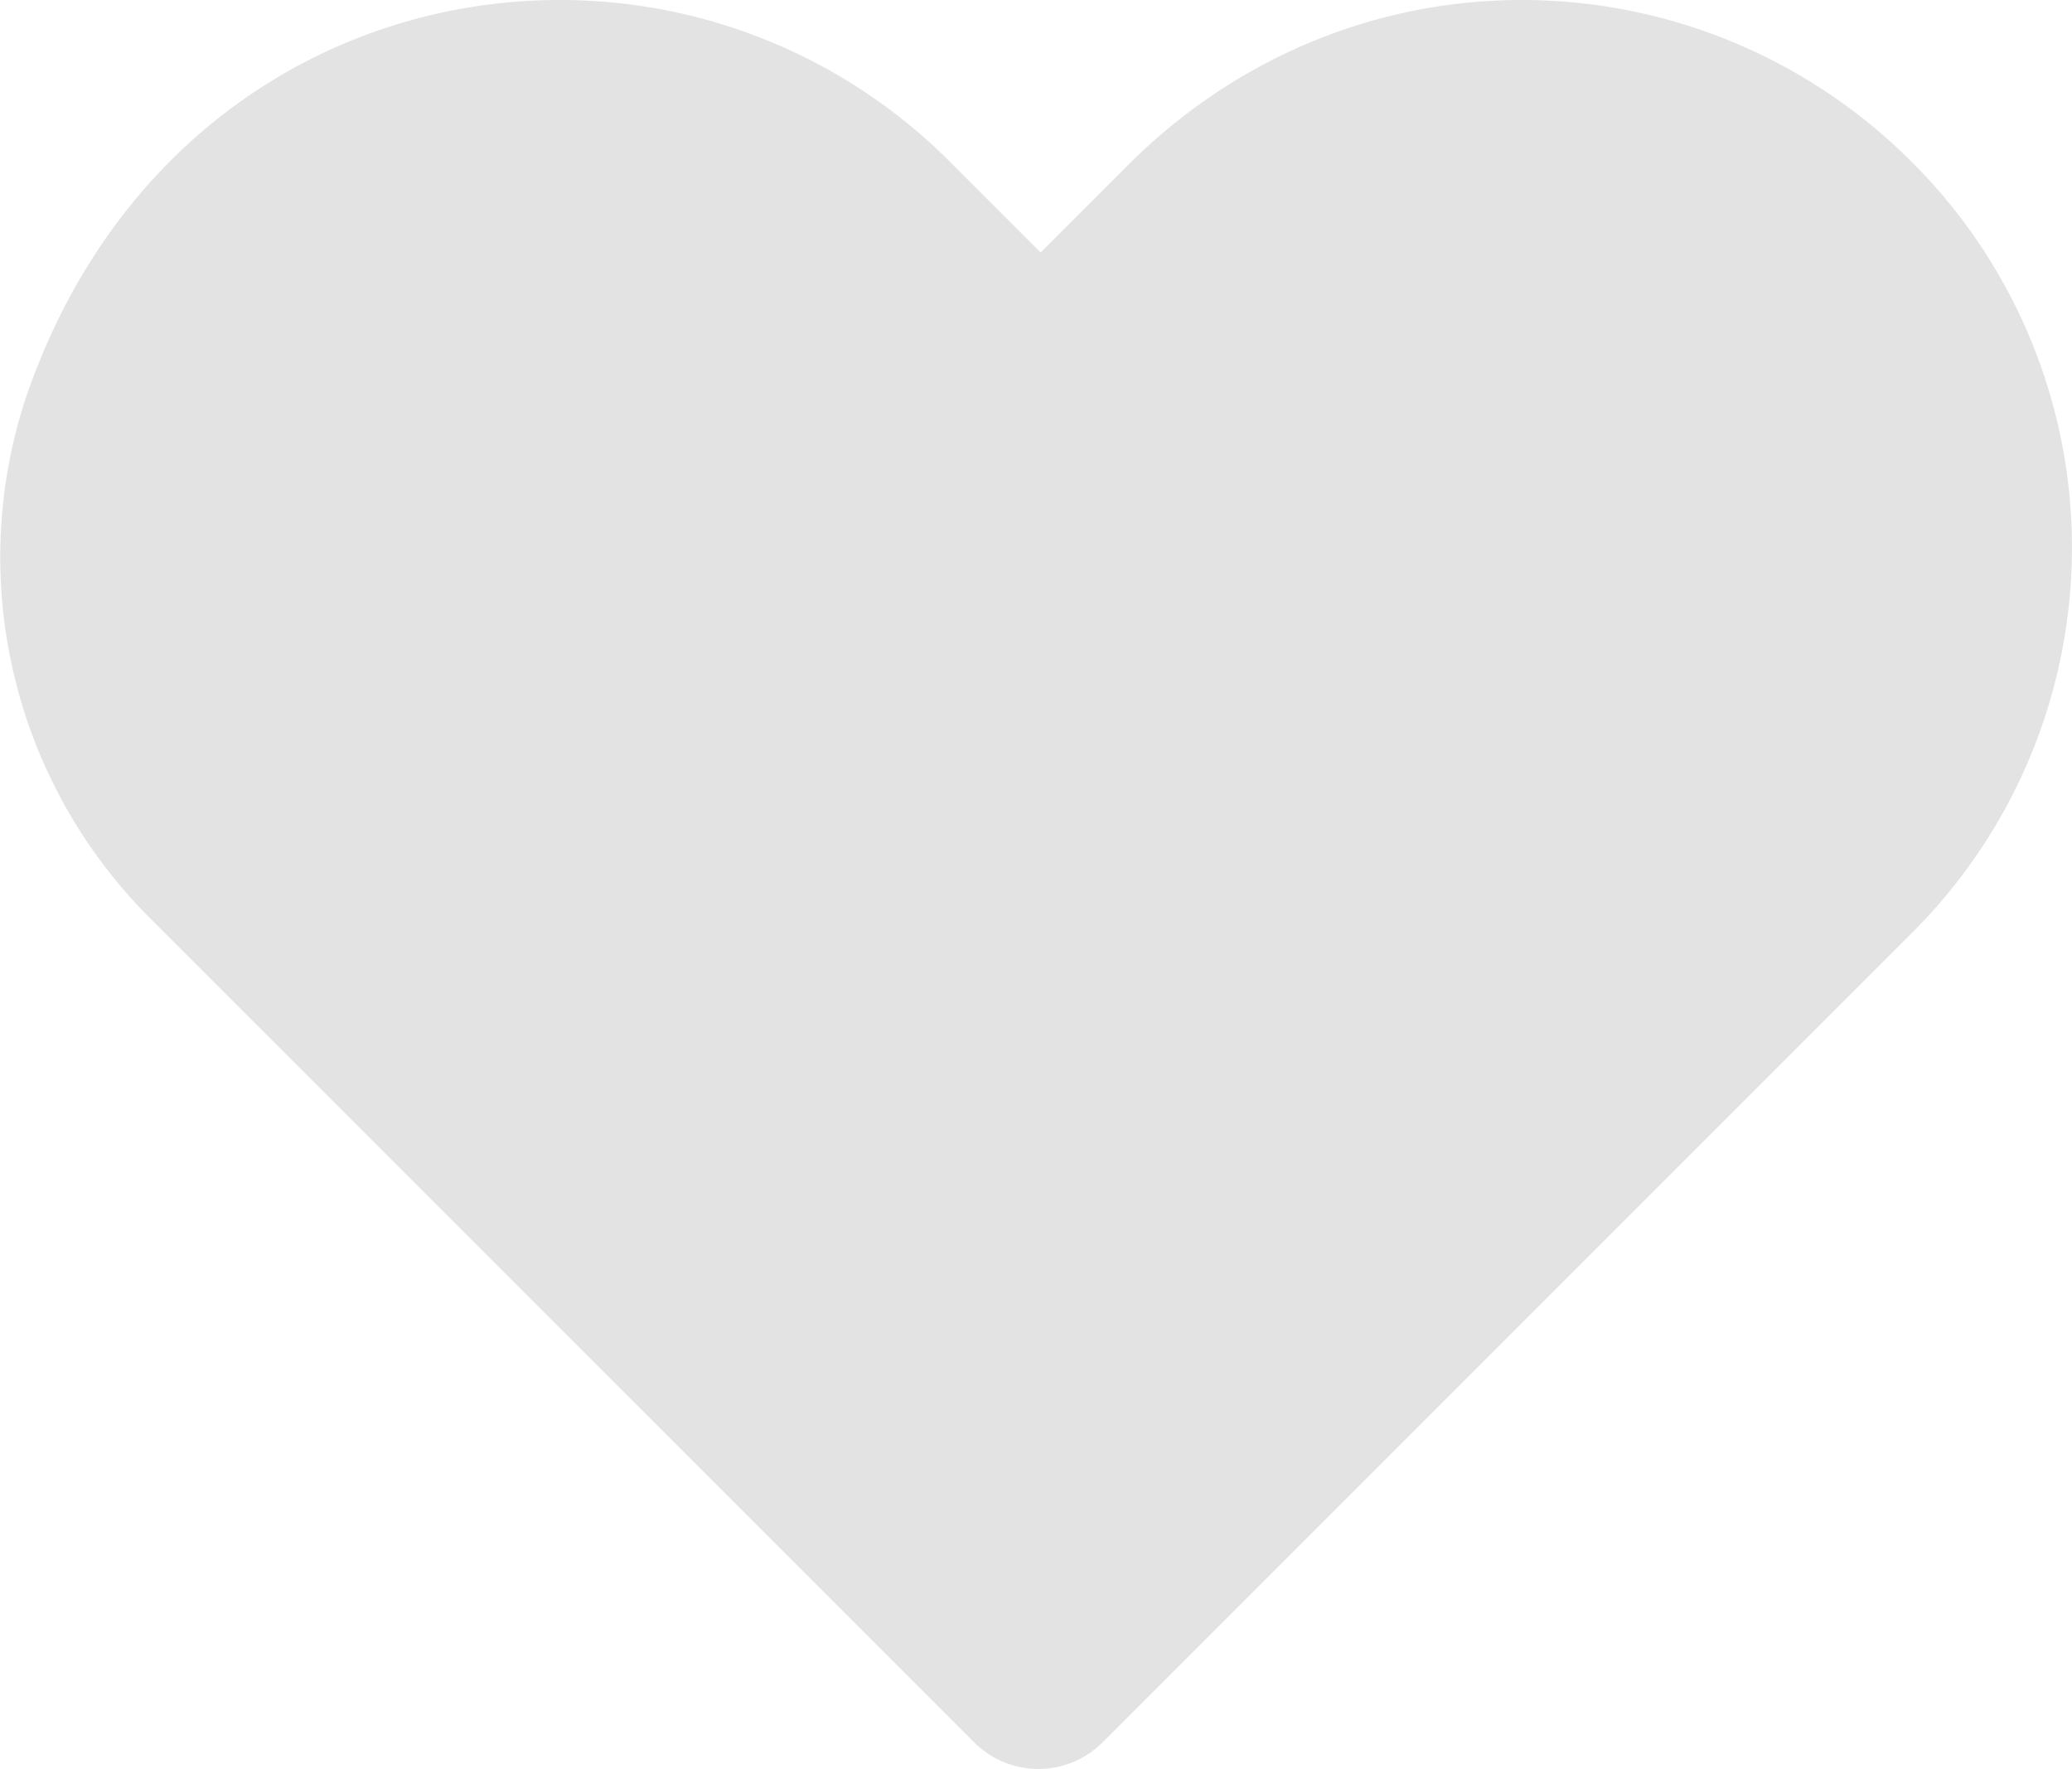 <svg xmlns="http://www.w3.org/2000/svg" width="12.058" height="10.293" viewBox="9 10 12.058 10.293"><g data-name="noun_Love_1033573"><path d="M20.12 10.937A3.203 3.203 0 0 0 17.855 10c-.823 0-1.634.317-2.267.937l-.532.532-.532-.532A3.203 3.203 0 0 0 12.257 10c-1.305 0-2.597.785-3.116 2.343a2.966 2.966 0 0 0 .735 3.002l4.787 4.786a.528.528 0 0 0 .76 0l4.673-4.673a3.165 3.165 0 0 0 .025-4.52Z" fill="#e3e3e3" fill-rule="evenodd" data-name="Path 2496"/></g></svg>